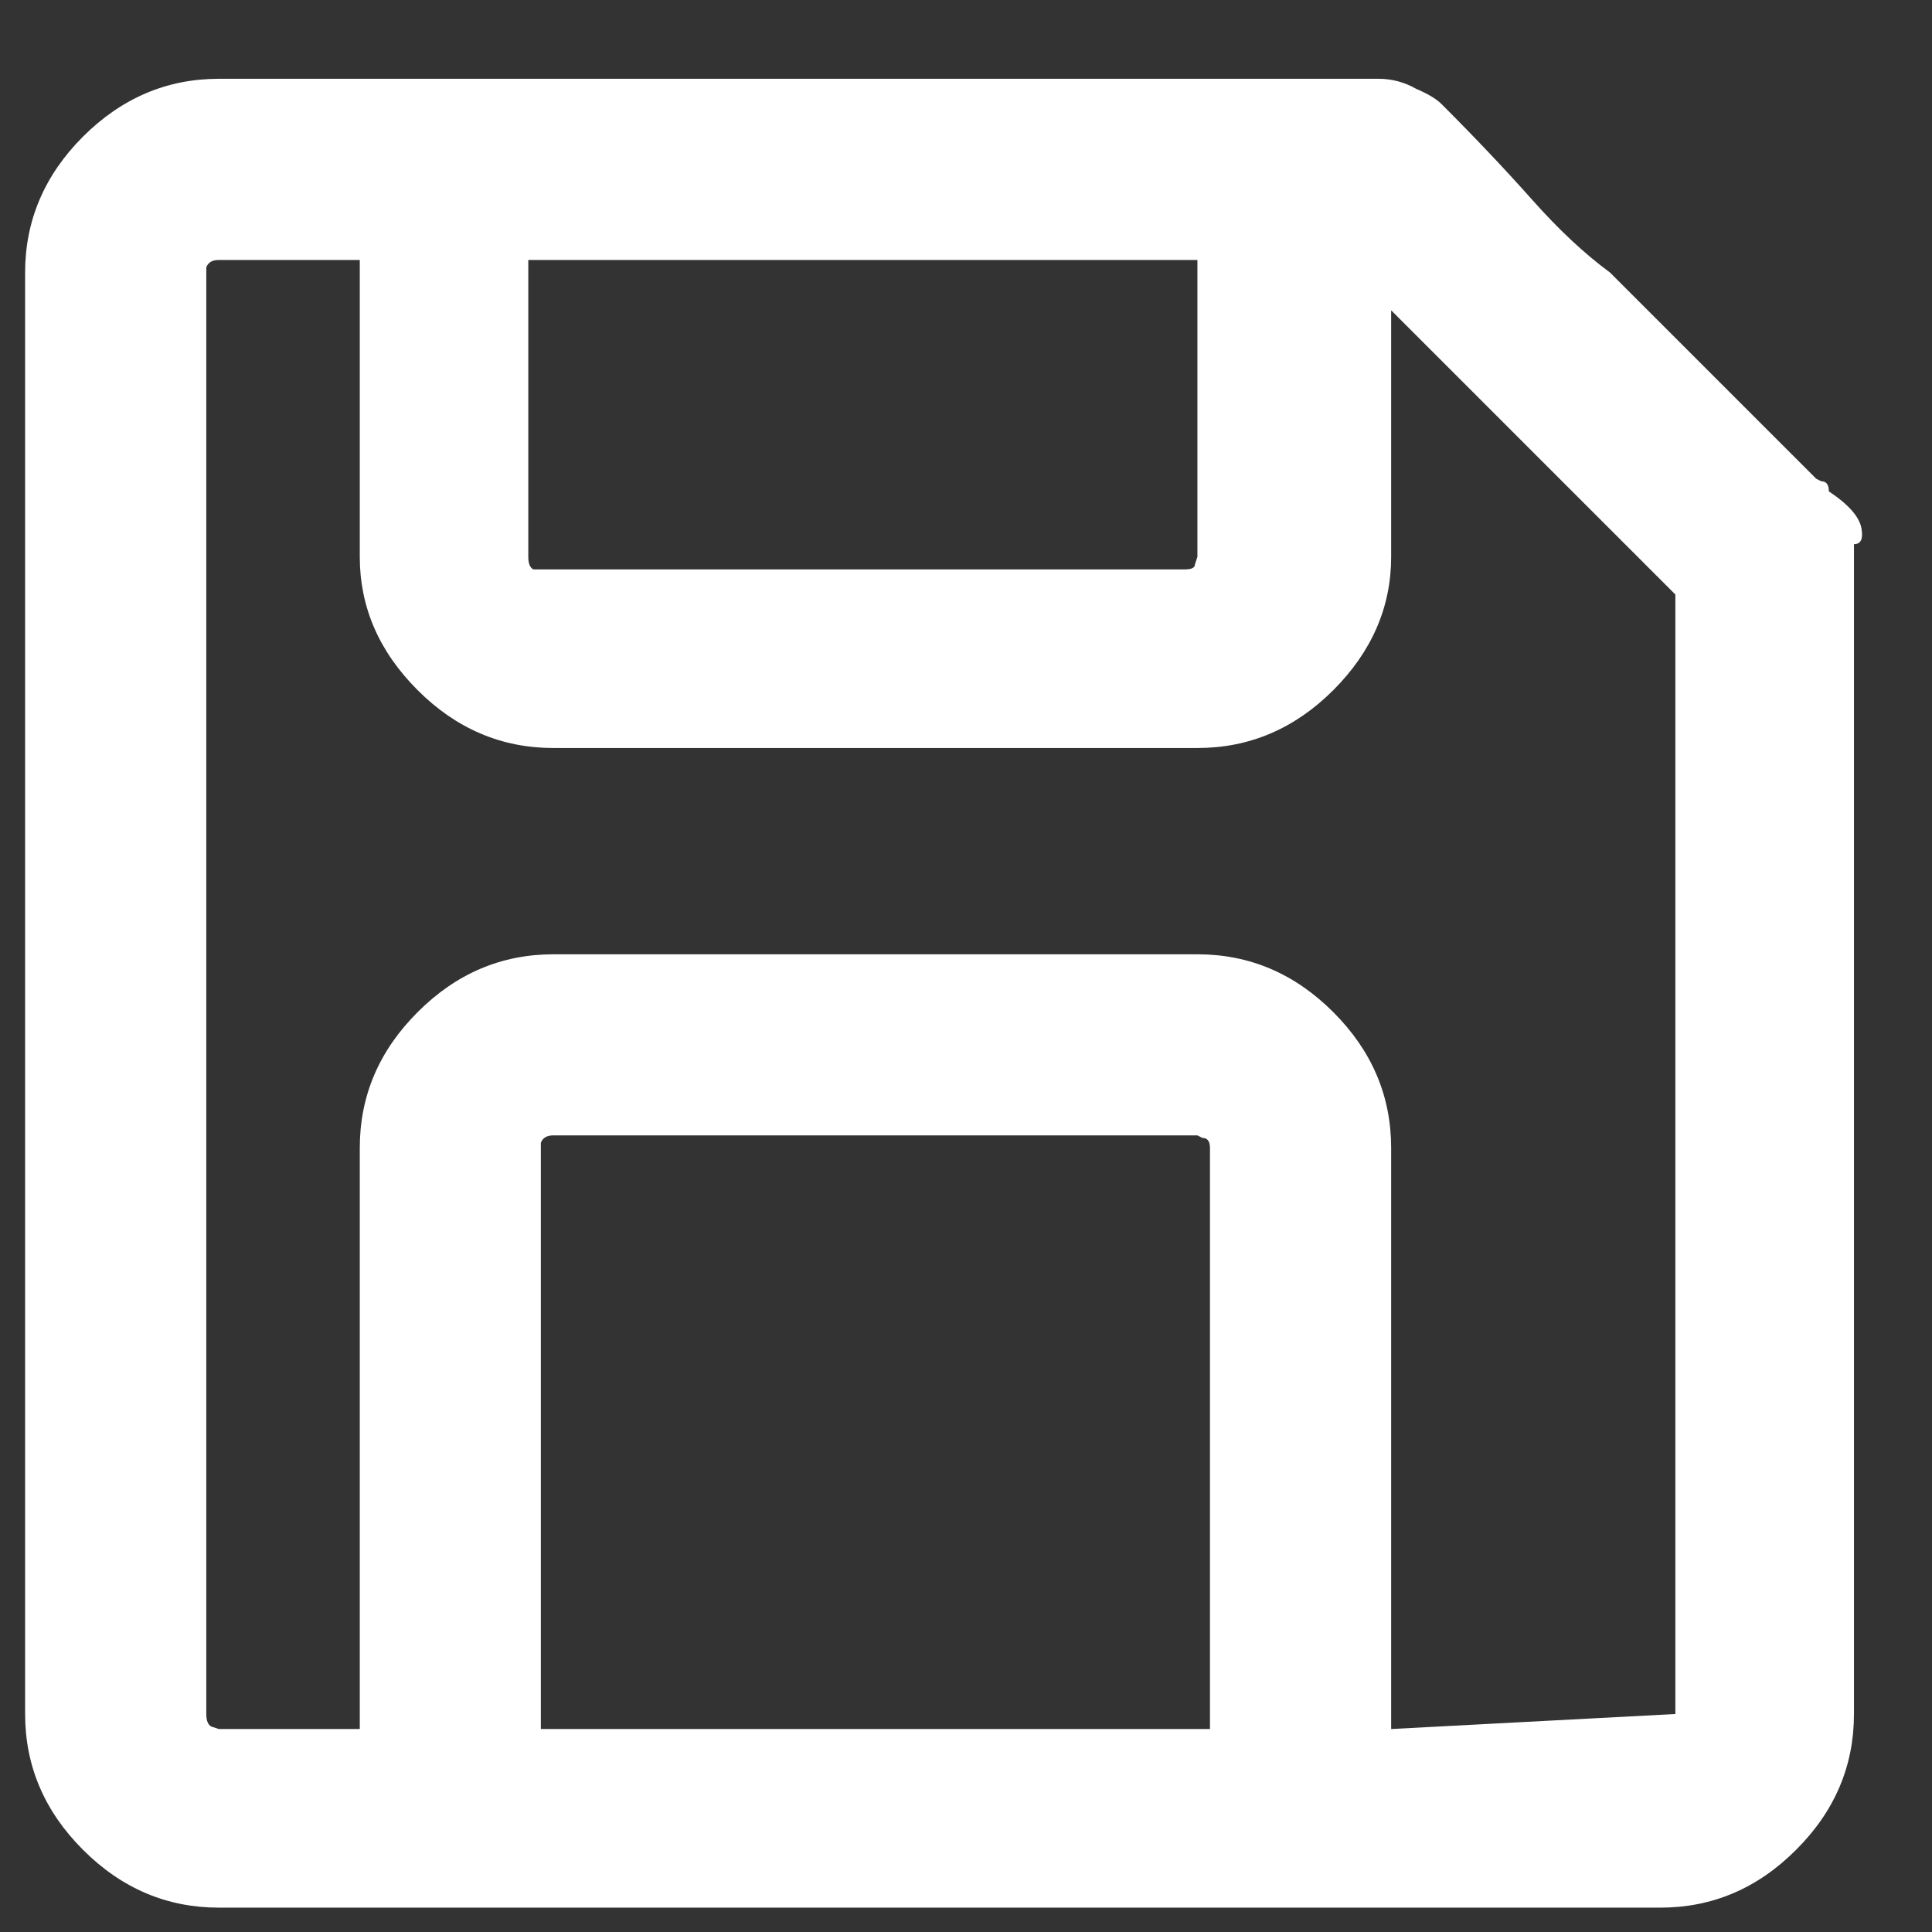 <svg width="18" height="18" viewBox="0 0 18 18" fill="none" xmlns="http://www.w3.org/2000/svg">
<rect x="0" y="0" width="18" height="18" fill="#333333" stroke="none"/>
<path d="M17.039 4.578C17.039 4.516 17.016 4.484 16.969 4.484C16.938 4.469 16.922 4.461 16.922 4.461L16.805 4.344C16.68 4.219 16.547 4.086 16.406 3.945C16.266 3.805 16.078 3.617 15.844 3.383L15 2.539C14.766 2.367 14.523 2.141 14.273 1.859C14.023 1.578 13.742 1.281 13.43 0.969C13.383 0.922 13.305 0.875 13.195 0.828C13.086 0.766 12.969 0.734 12.844 0.734H2.039C1.555 0.734 1.133 0.914 0.773 1.273C0.414 1.633 0.234 2.055 0.234 2.539V15.969C0.234 16.453 0.414 16.875 0.773 17.234C1.133 17.594 1.555 17.773 2.039 17.773H15.469C15.953 17.773 16.375 17.594 16.734 17.234C17.094 16.875 17.273 16.453 17.273 15.969V5.07C17.336 5.07 17.359 5.023 17.344 4.93C17.328 4.82 17.227 4.703 17.039 4.578ZM5.039 2.422H11.156V5.188C11.156 5.188 11.148 5.211 11.133 5.258C11.133 5.289 11.102 5.305 11.039 5.305H5.039C5.039 5.305 5.016 5.305 4.969 5.305C4.938 5.289 4.922 5.25 4.922 5.188V2.422H5.039ZM5.039 16.109V10.695C5.039 10.695 5.039 10.68 5.039 10.648C5.055 10.602 5.094 10.578 5.156 10.578H11.156C11.156 10.578 11.172 10.586 11.203 10.602C11.25 10.602 11.273 10.633 11.273 10.695V16.109H5.039ZM15.609 15.969C15.609 16.031 15.609 16.062 15.609 16.062C15.609 16.062 15.609 16.031 15.609 15.969L12.961 16.109V10.695C12.961 10.211 12.781 9.789 12.422 9.43C12.062 9.07 11.641 8.891 11.156 8.891H5.156C4.672 8.891 4.25 9.07 3.891 9.43C3.531 9.789 3.352 10.211 3.352 10.695V16.109H2.039C2.039 16.109 2.016 16.102 1.969 16.086C1.938 16.07 1.922 16.031 1.922 15.969V2.539C1.922 2.539 1.922 2.523 1.922 2.492C1.938 2.445 1.977 2.422 2.039 2.422H3.352V5.188C3.352 5.656 3.531 6.07 3.891 6.43C4.25 6.789 4.672 6.969 5.156 6.969H11.156C11.641 6.969 12.062 6.789 12.422 6.43C12.781 6.07 12.961 5.656 12.961 5.188V2.891L15.609 5.539V15.969Z" fill="white"/>
</svg>
